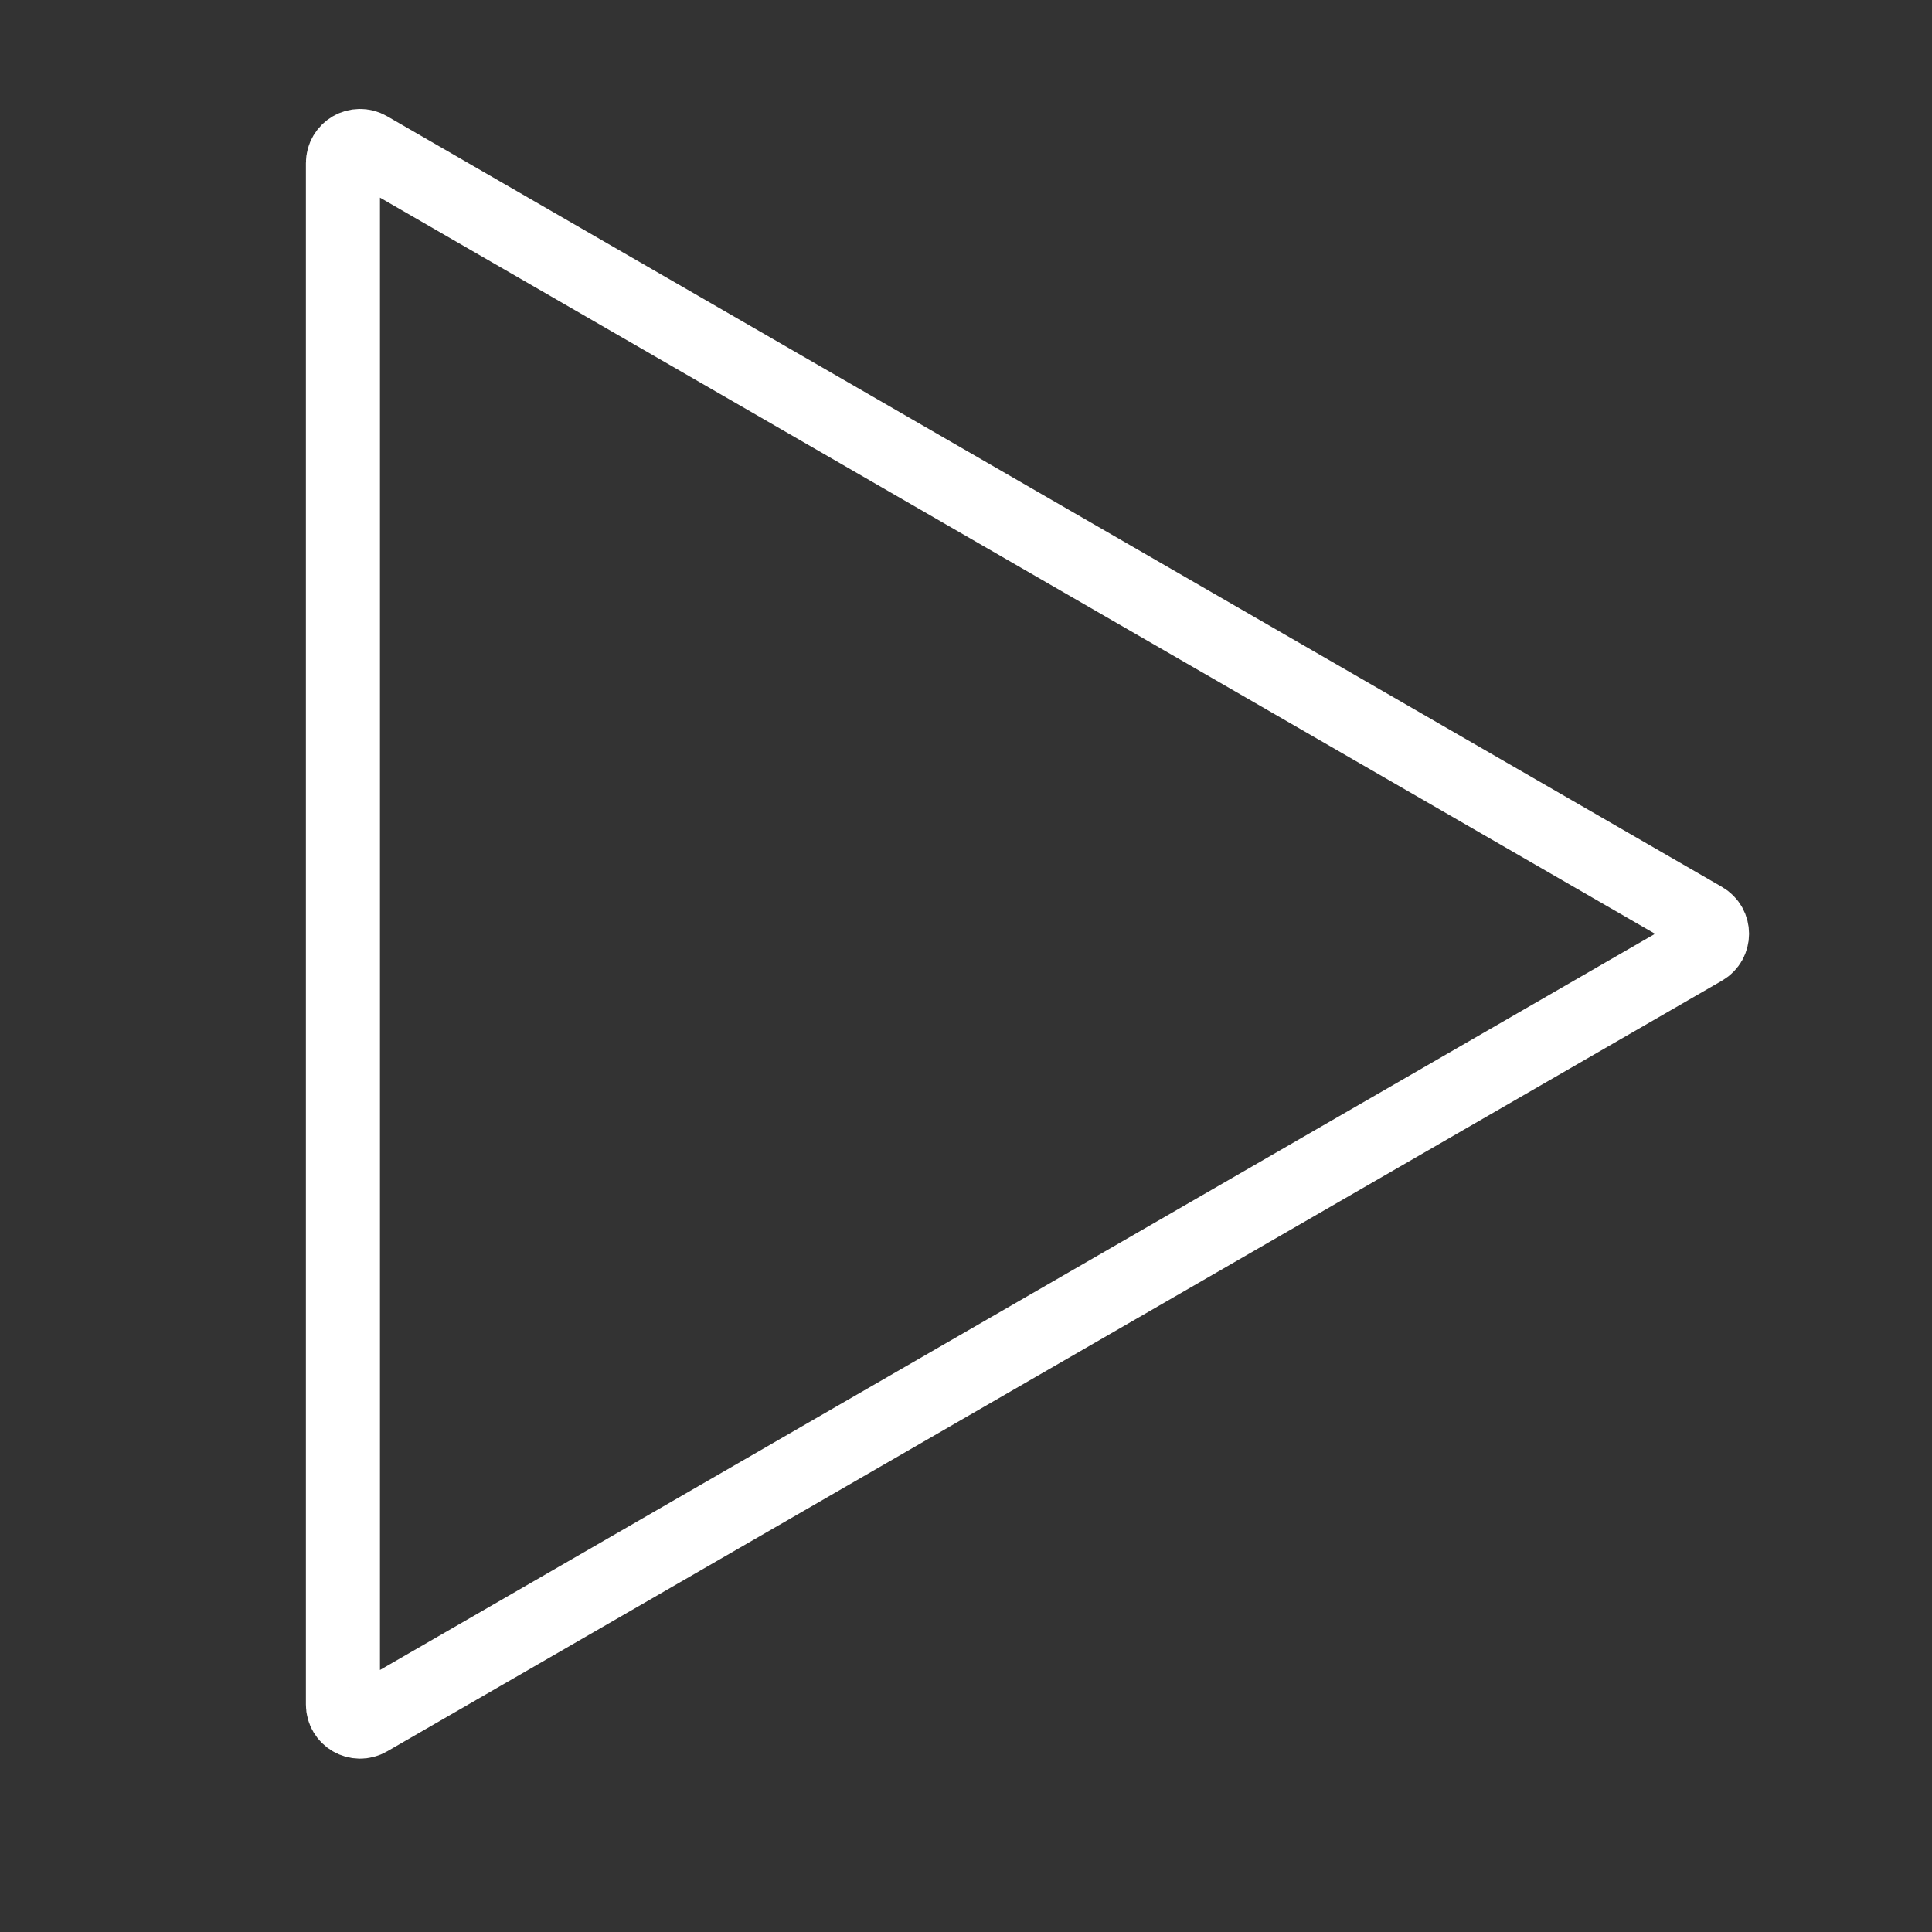<svg width="30" height="30" viewBox="0 0 30 30" fill="none" xmlns="http://www.w3.org/2000/svg">
<rect x="0" y="0" width="30" height="30" fill="#333333" stroke="none"/>
<g clip-path="url(#clip0_456_5943)">
<path d="M26.451 14.73L5.724 26.697C5.546 26.8 5.325 26.672 5.325 26.467L5.325 2.533C5.325 2.328 5.546 2.2 5.724 2.303L26.451 14.27C26.629 14.372 26.629 14.628 26.451 14.73Z" stroke="white" stroke-width="1.15"/>
</g>
<defs>
<clipPath id="clip0_456_5943">
<rect width="30" height="30" fill="white"/>
</clipPath>
</defs>
</svg>
